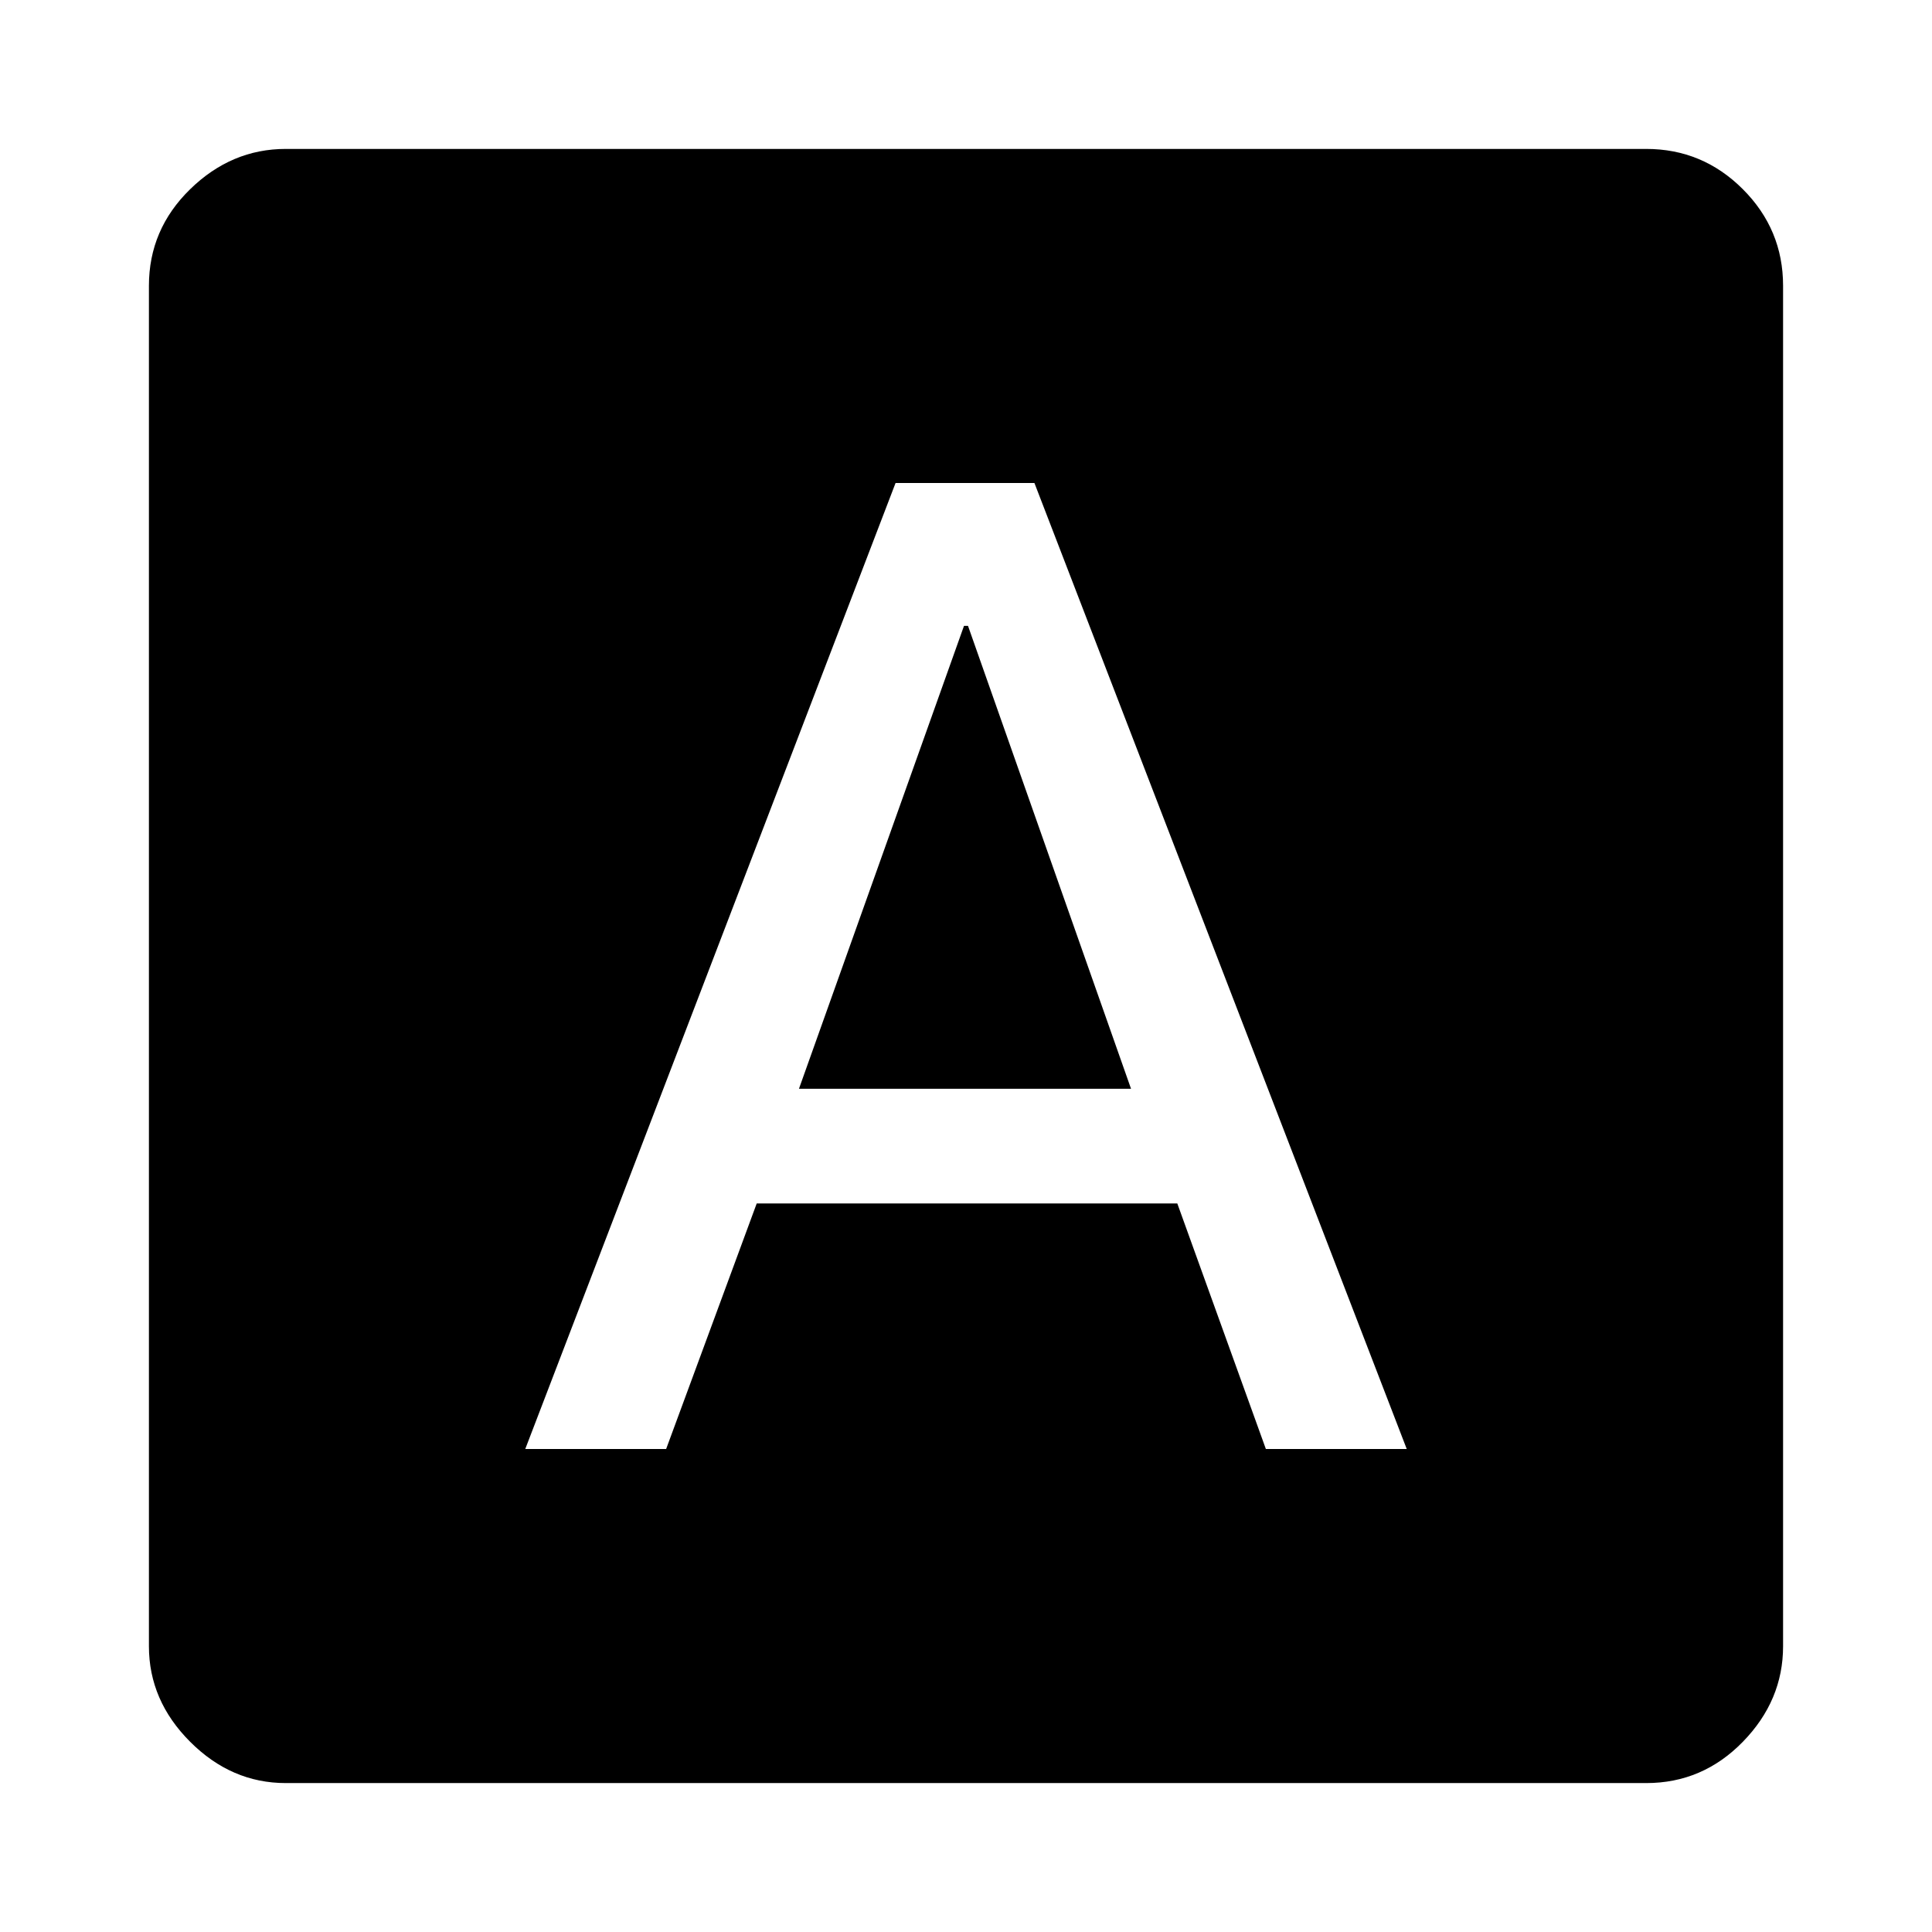 <svg xmlns="http://www.w3.org/2000/svg" height="48" width="48"><path d="M13.05 36H16.55L18.8 29.9H29.25L31.45 36H34.95L25.7 12H22.25ZM19.85 27.05 23.95 15.55H24.05L28.1 27.05ZM7.1 44.3Q5.75 44.3 4.725 43.275Q3.7 42.25 3.7 40.9V7.1Q3.7 5.7 4.725 4.7Q5.75 3.7 7.1 3.7H40.9Q42.3 3.7 43.3 4.7Q44.3 5.7 44.3 7.1V40.9Q44.3 42.25 43.3 43.275Q42.3 44.3 40.9 44.3Z"/></svg>